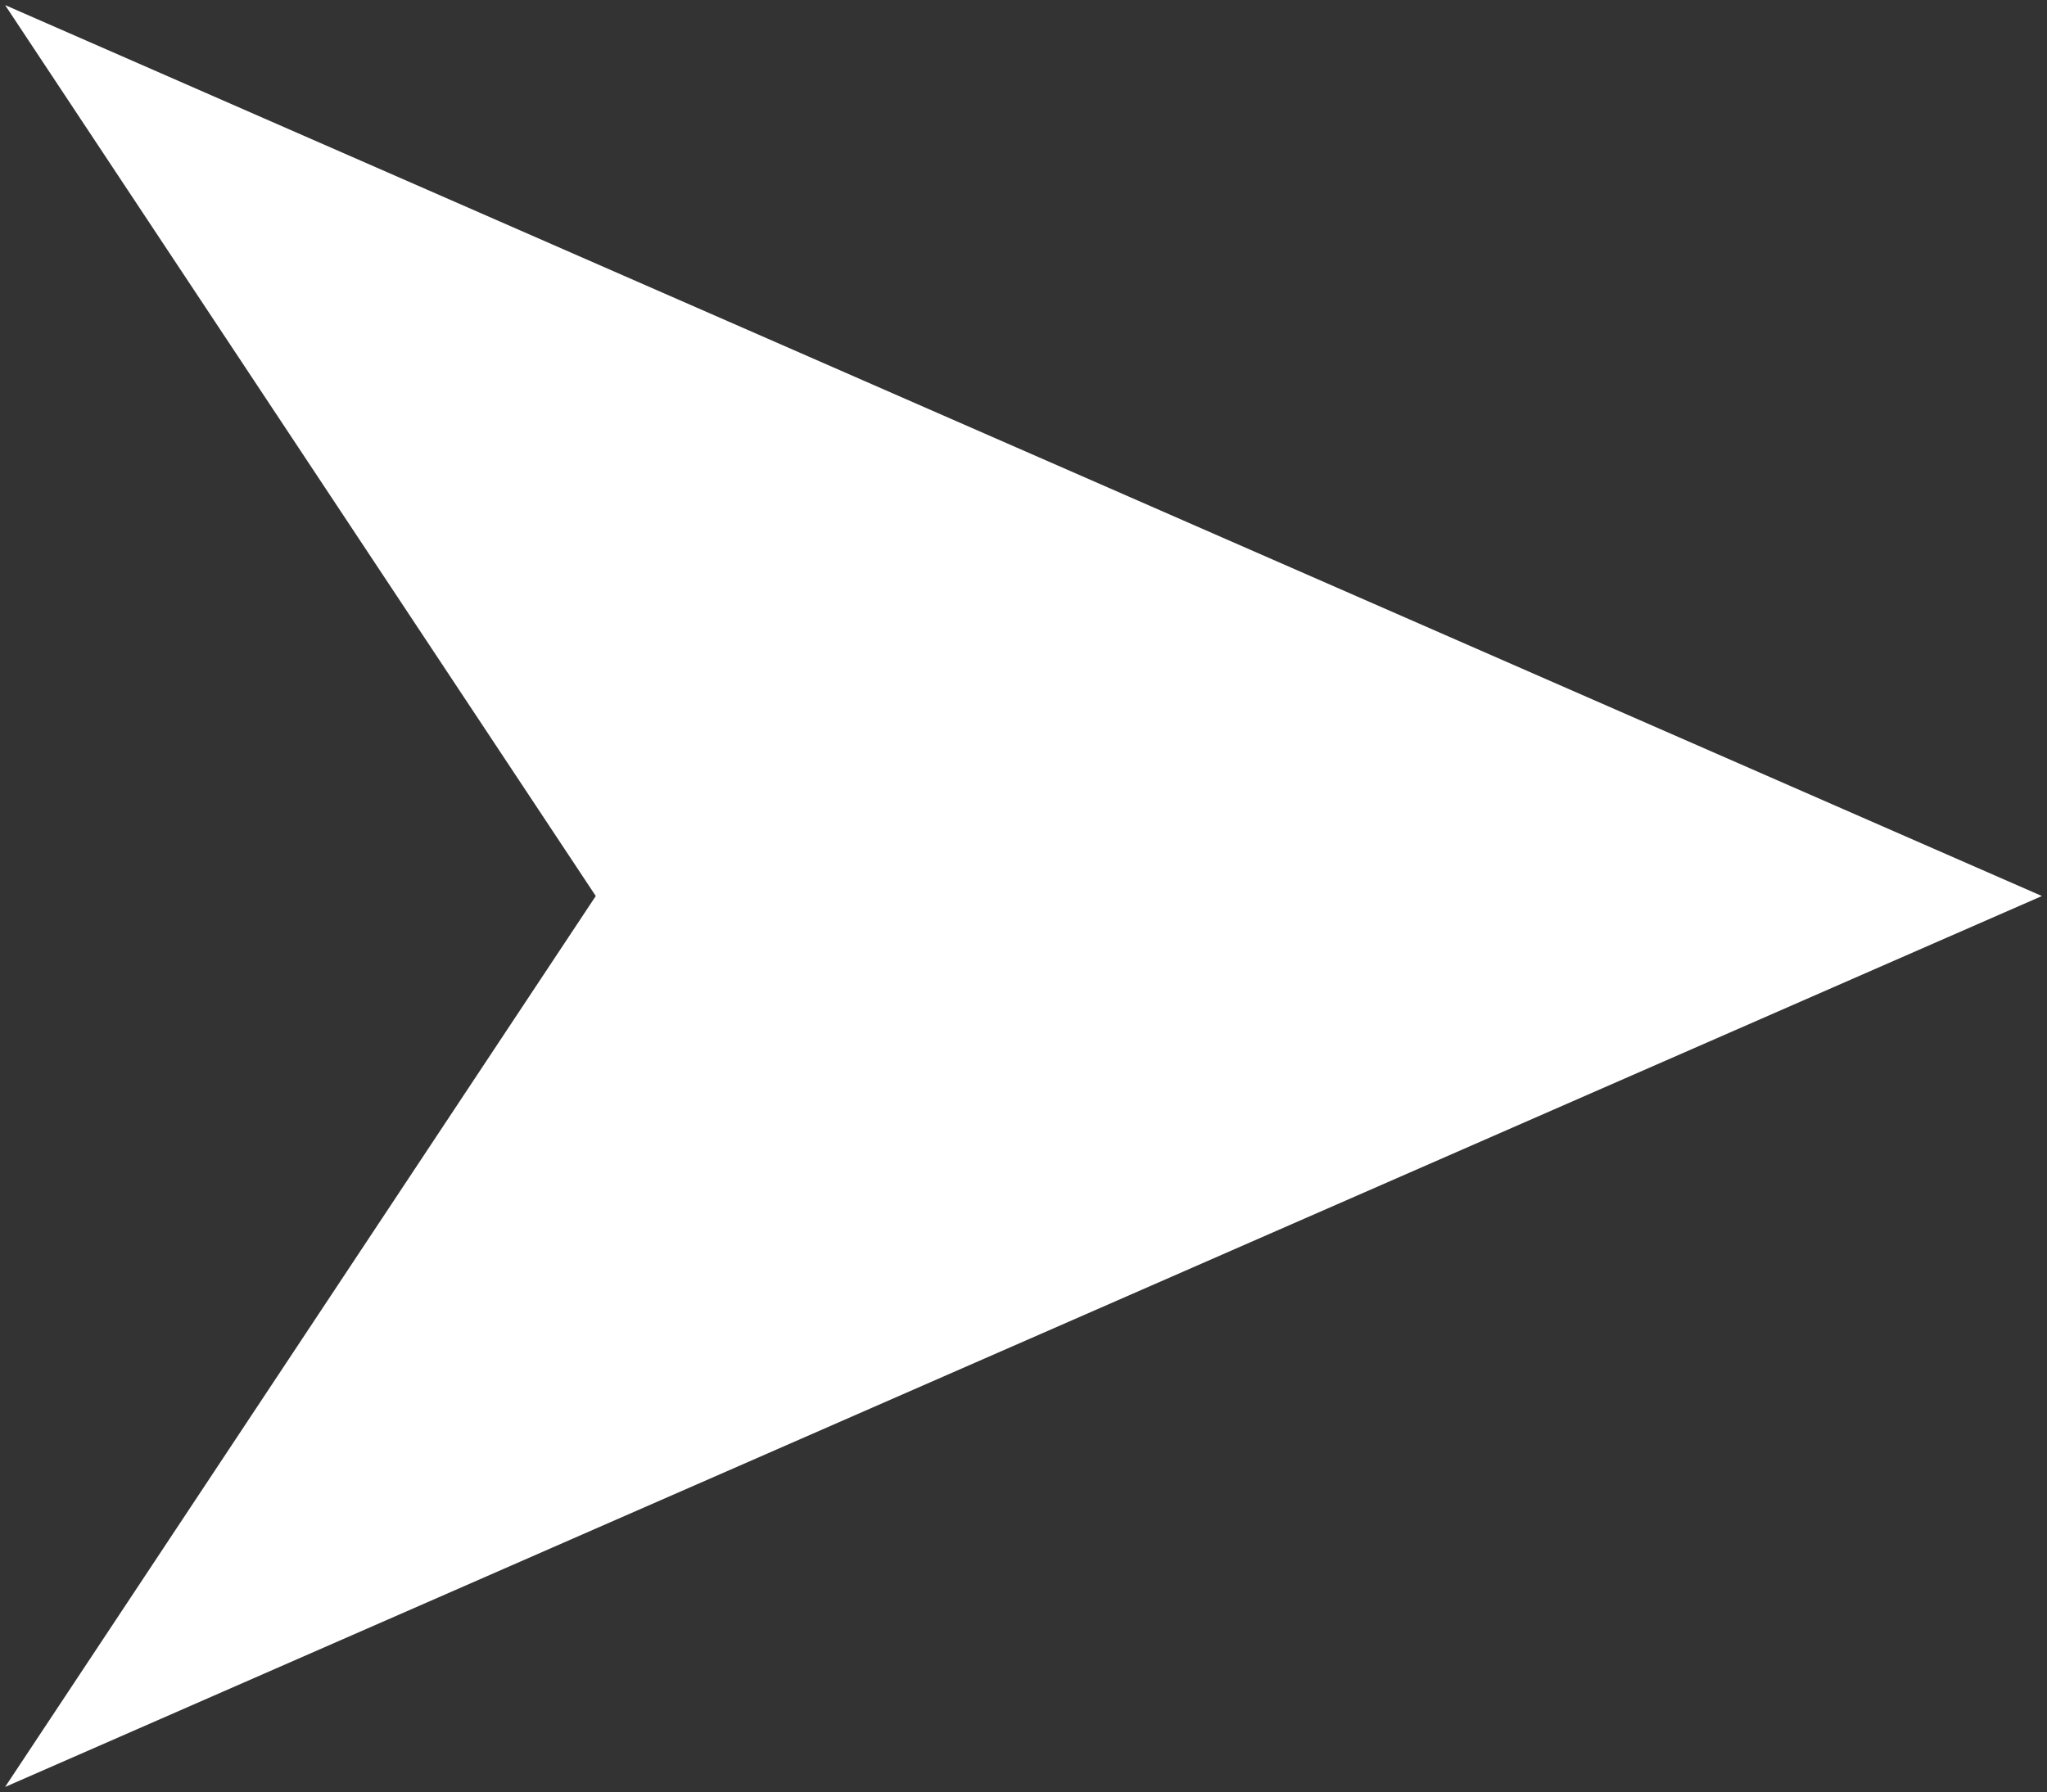 <svg width="201" height="176" viewBox="0 0 201 176" fill="none" xmlns="http://www.w3.org/2000/svg">
<rect x="0" y="0" width="201" height="176" fill="#333333" stroke="none"/>
<path d="M200.5 88L0.5 175.5L58.5 88L0.5 0.5L200.5 88Z" fill="white"/>
</svg>
